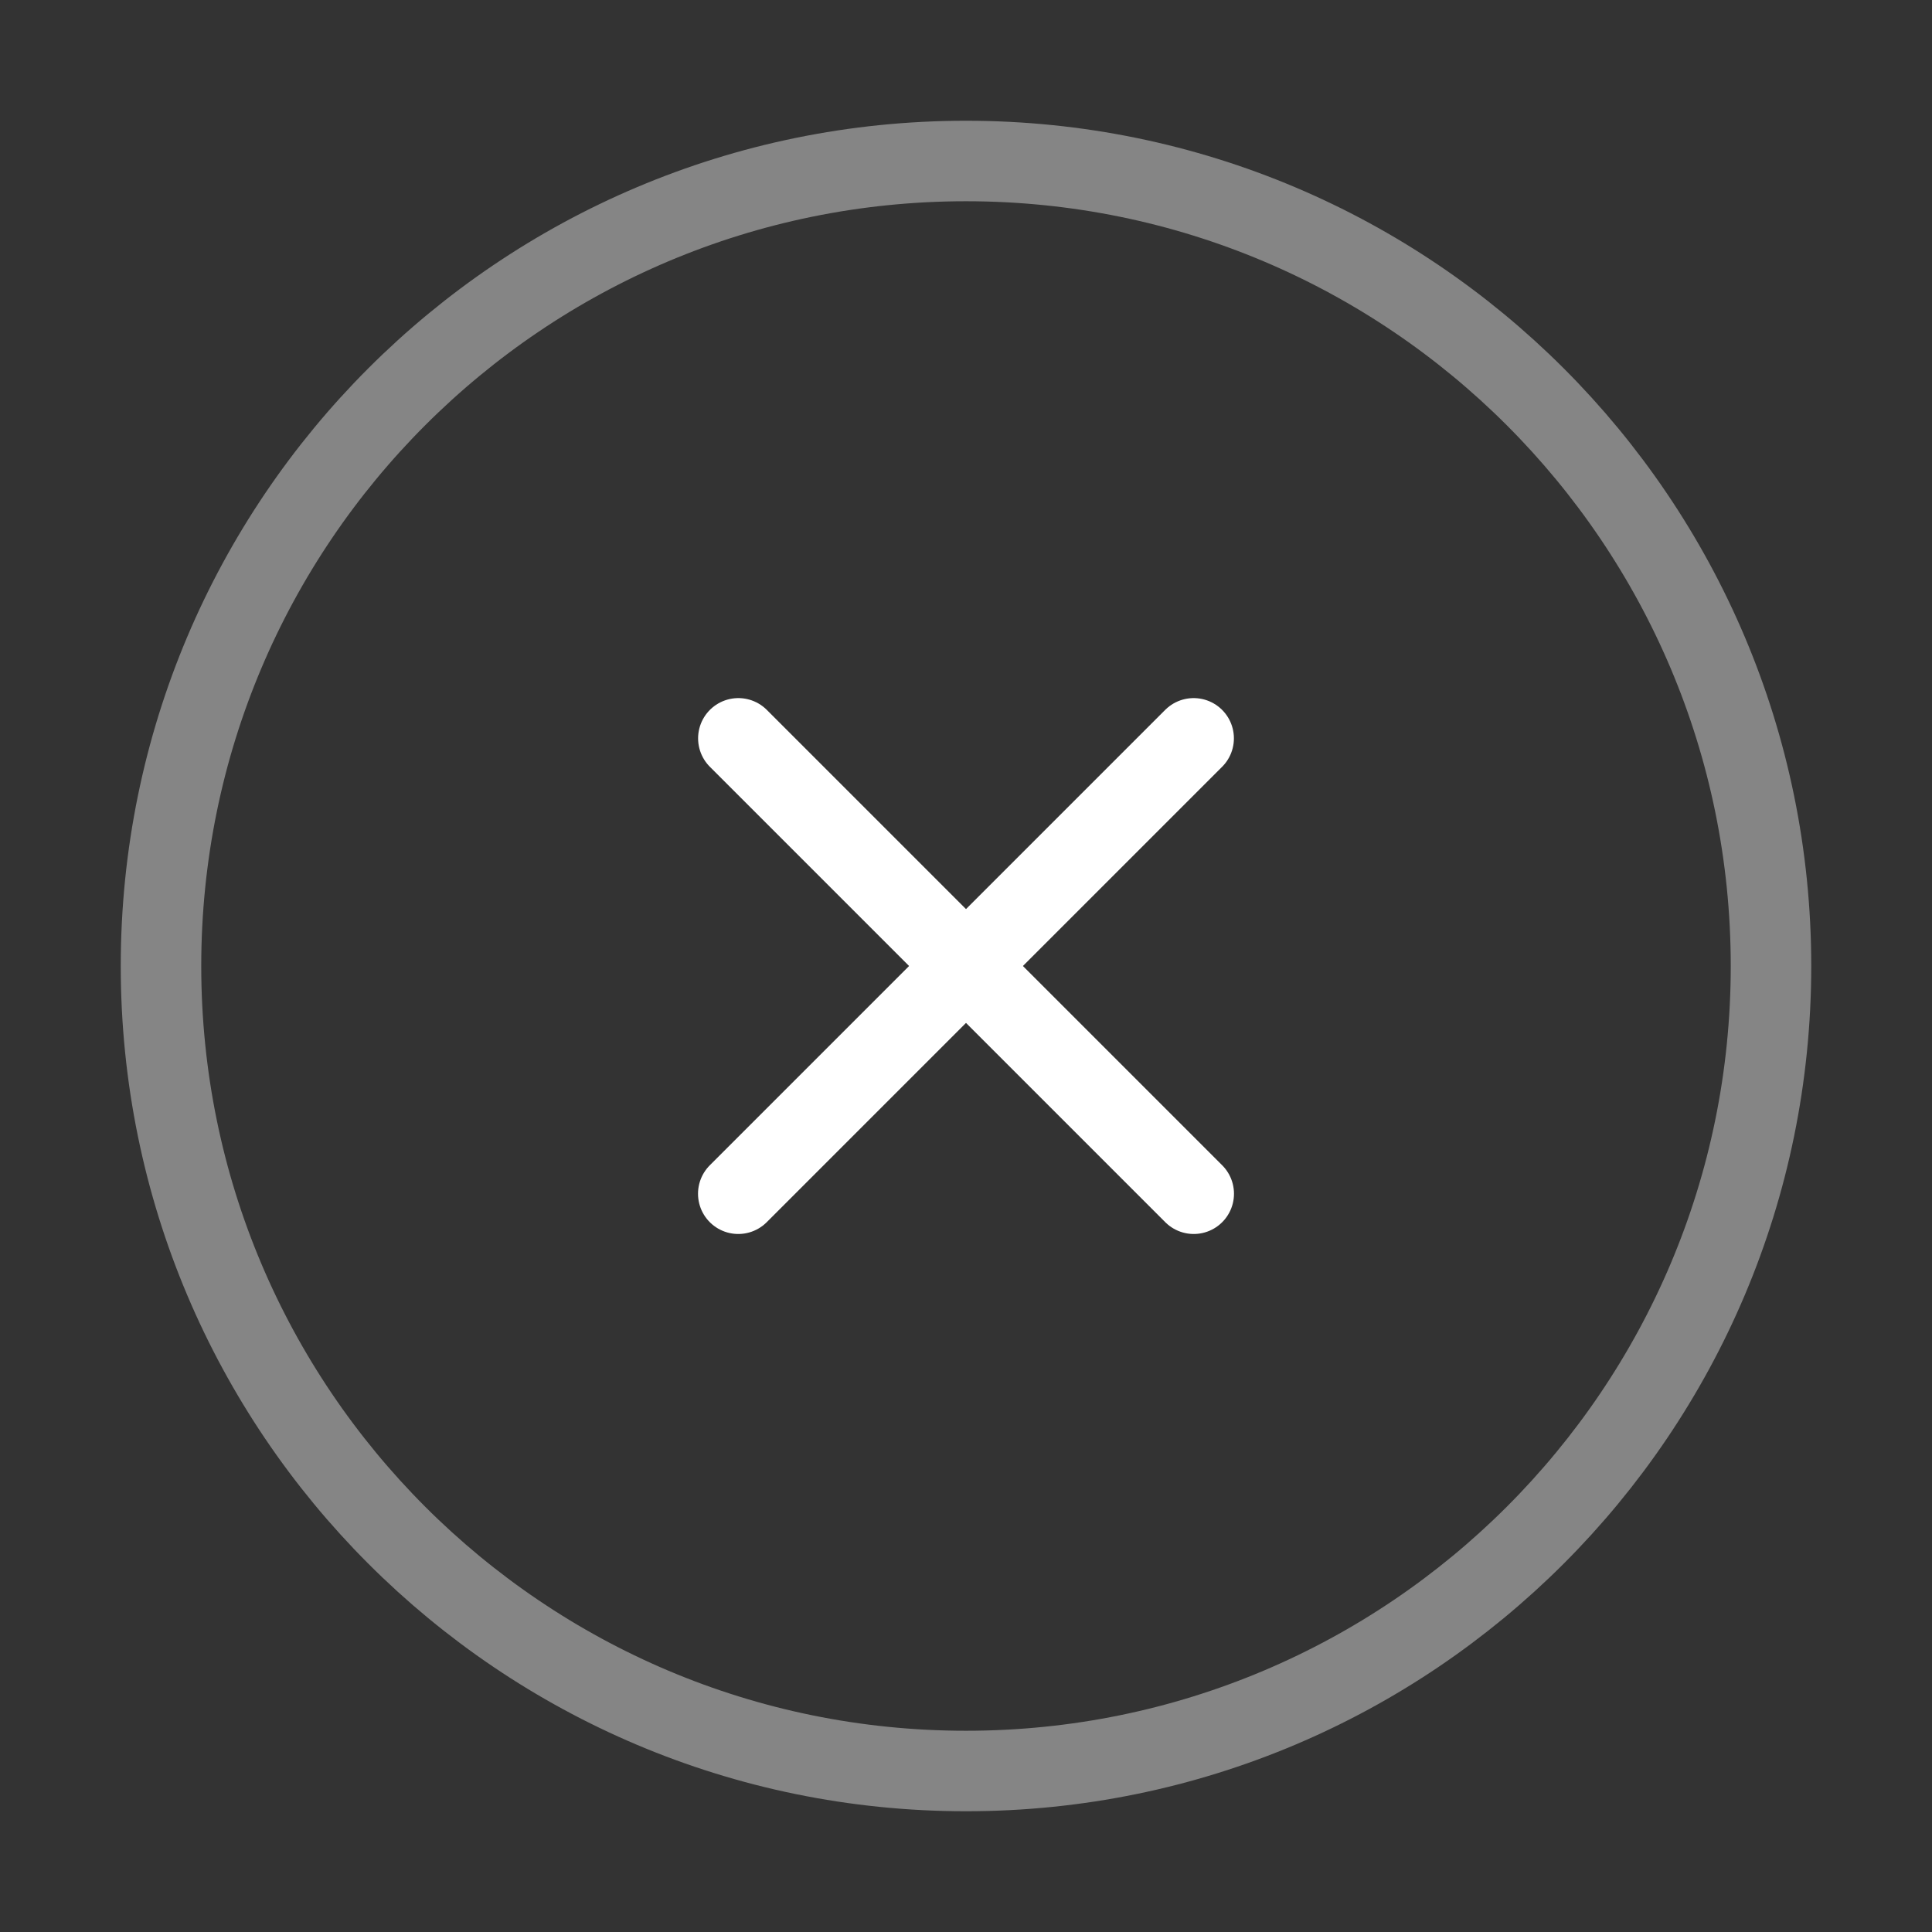 <svg width="24" height="24" viewBox="0 0 24 24" fill="none" xmlns="http://www.w3.org/2000/svg">
<rect x="0" y="0" width="24" height="24" fill="#333333" stroke="none"/>
<g clip-path="url(#clip0_307_2263)">
<path opacity="0.4" d="M12 22C17.523 22 22 17.523 22 12C22 6.477 17.523 2 12 2C6.477 2 2 6.477 2 12C2 17.523 6.477 22 12 22Z" stroke="white" stroke-linecap="round" stroke-linejoin="round"/>
<path d="M14.828 9.172L9.171 14.829" stroke="white" stroke-linecap="round" stroke-linejoin="round"/>
<path d="M9.172 9.172L14.829 14.829" stroke="white" stroke-linecap="round" stroke-linejoin="round"/>
</g>
<defs>
<clipPath id="clip0_307_2263">
<rect width="24" height="24" fill="white"/>
</clipPath>
</defs>
</svg>
